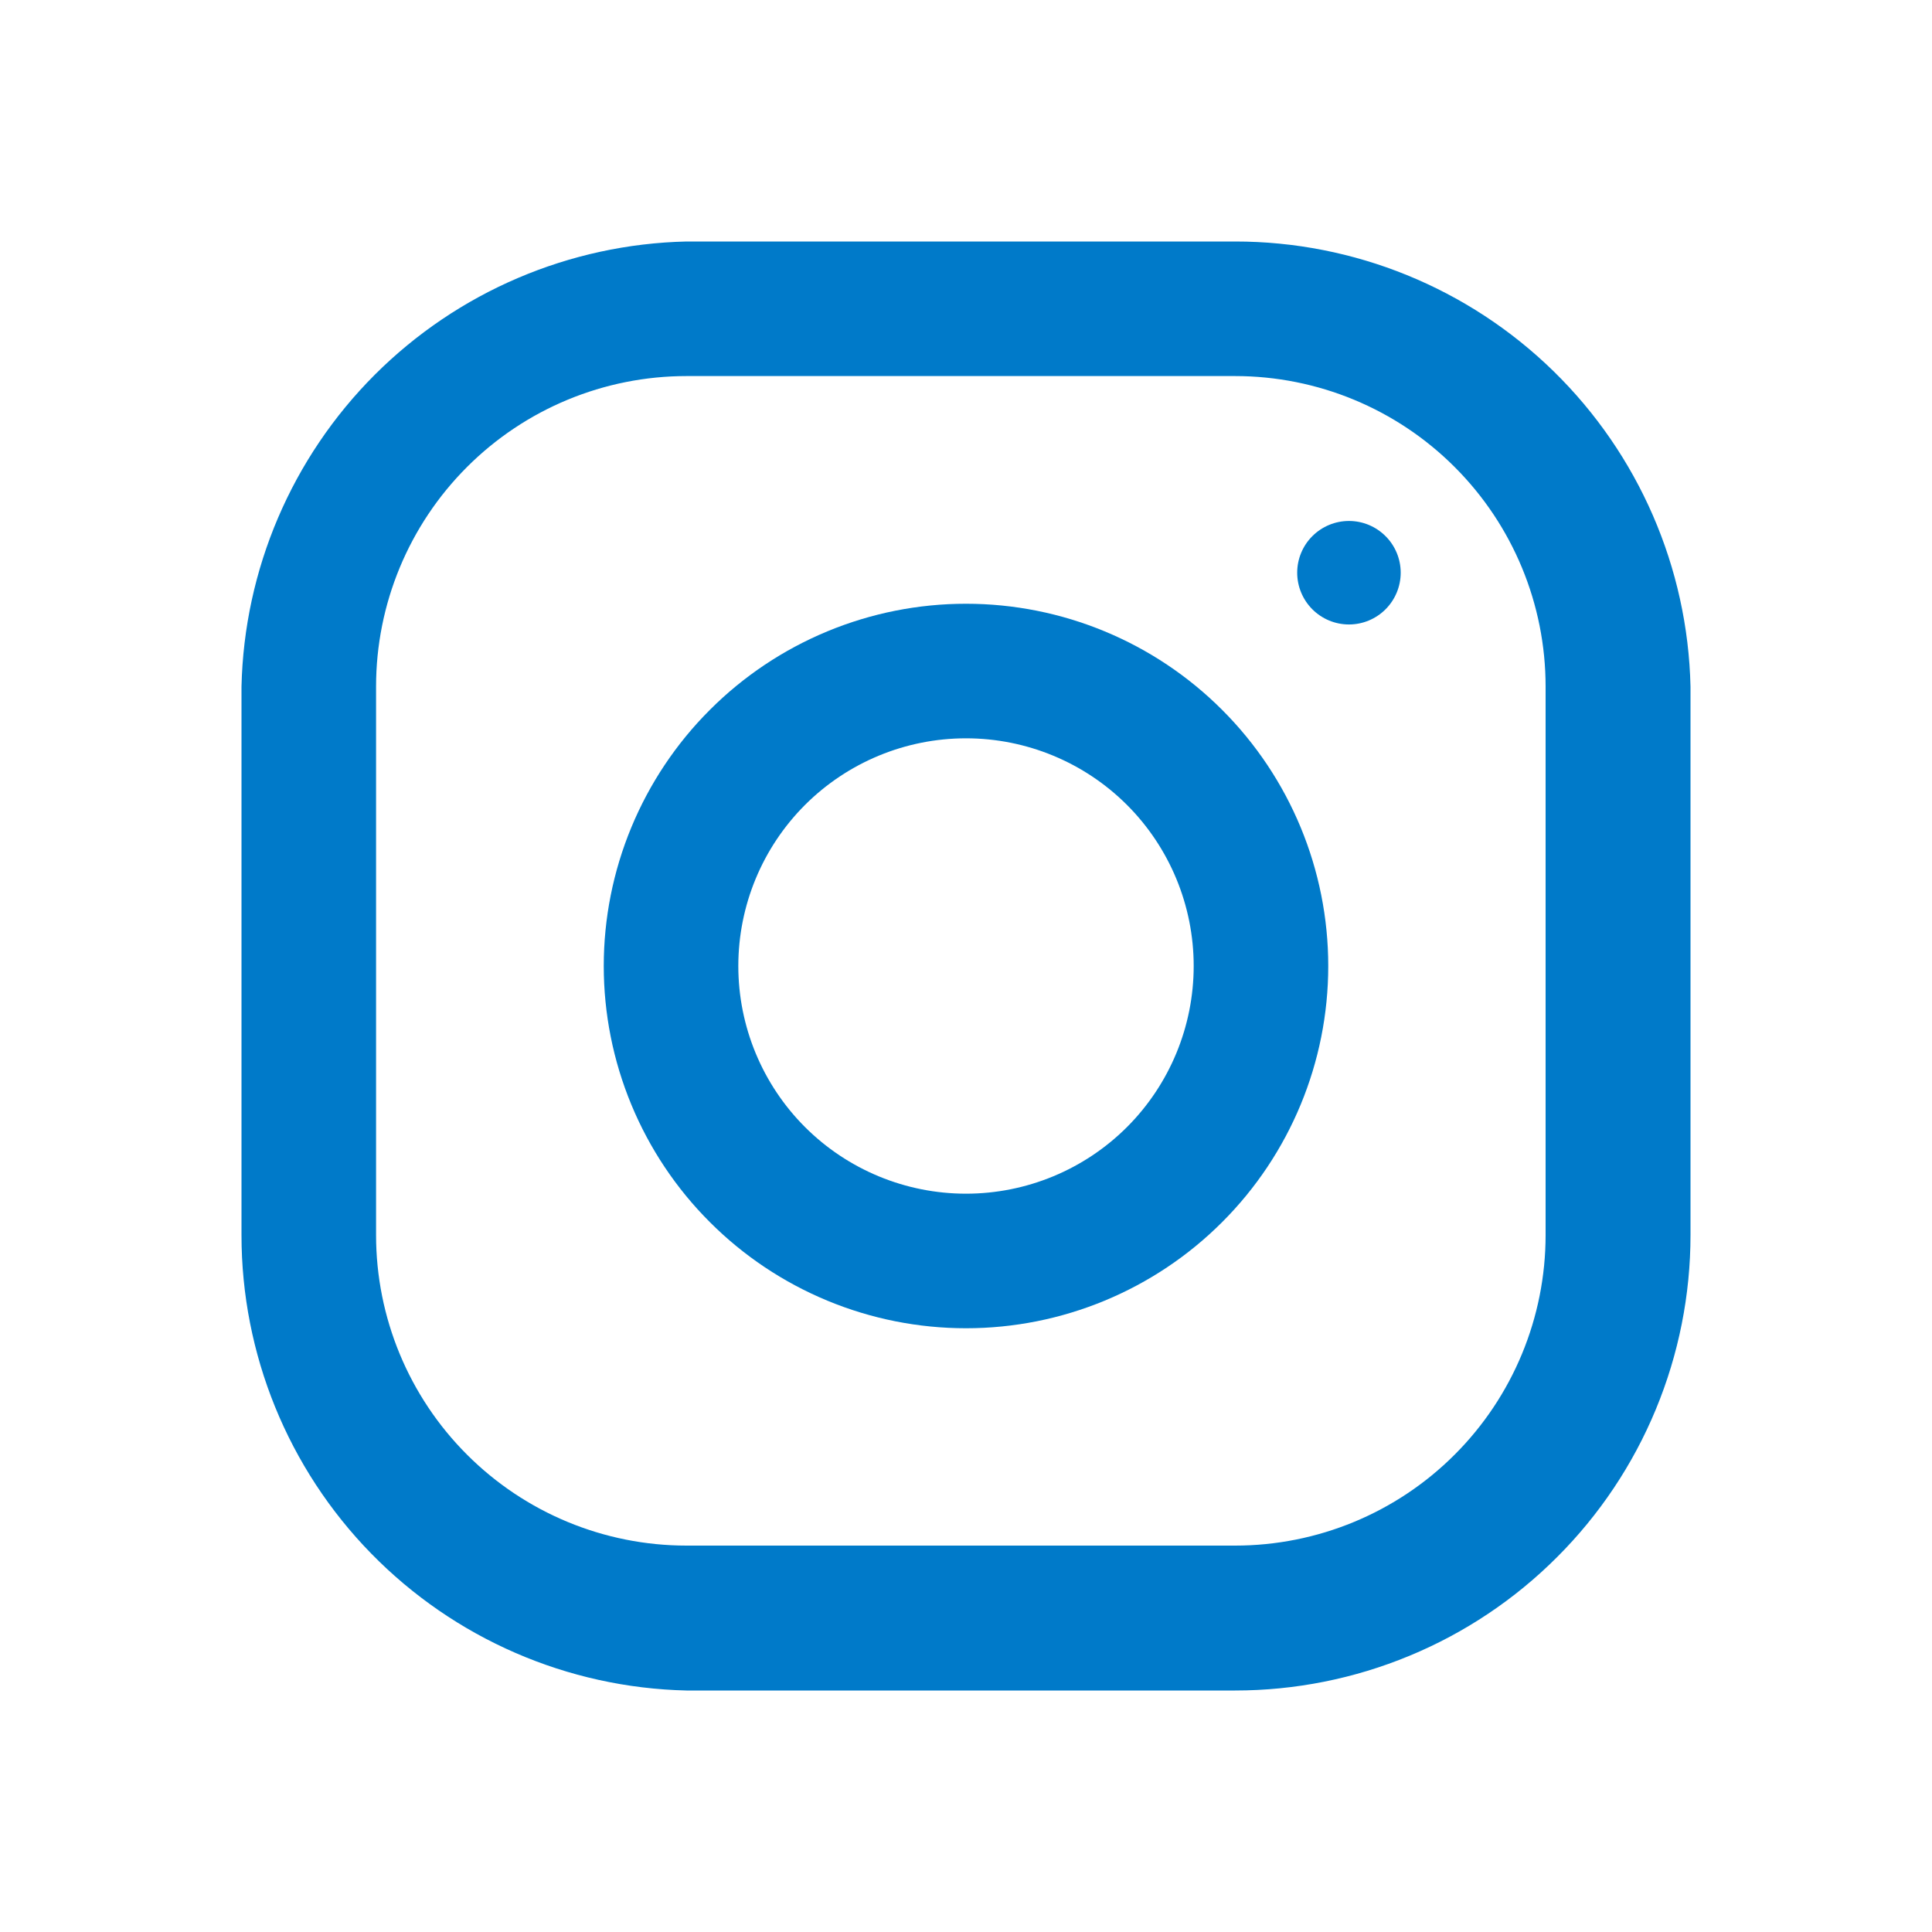<svg width="40" height="40" viewBox="0 0 40 40" fill="none" xmlns="http://www.w3.org/2000/svg">
<path d="M25.571 5H14.214C11.788 5.055 9.476 6.043 7.759 7.759C6.043 9.476 5.055 11.788 5 14.214V25.571C4.999 28.035 5.963 30.402 7.685 32.164C9.408 33.926 11.751 34.944 14.214 35H25.571C26.81 35 28.036 34.756 29.18 34.282C30.323 33.809 31.363 33.114 32.238 32.238C33.114 31.363 33.809 30.323 34.282 29.18C34.756 28.036 35 26.81 35 25.571V14.214C34.944 11.751 33.926 9.408 32.164 7.685C30.402 5.963 28.035 4.999 25.571 5ZM32 25.571C32 27.276 31.323 28.912 30.117 30.117C28.912 31.323 27.276 32 25.571 32H14.214C12.509 32 10.874 31.323 9.669 30.117C8.463 28.912 7.786 27.276 7.786 25.571V14.214C7.786 12.509 8.463 10.874 9.669 9.669C10.874 8.463 12.509 7.786 14.214 7.786H25.571C27.276 7.786 28.912 8.463 30.117 9.669C31.323 10.874 32 12.509 32 14.214V25.571Z" fill="#007AC9"/>
<path d="M20 12.5C19.015 12.5 18.04 12.694 17.13 13.071C16.22 13.448 15.393 14 14.697 14.697C14 15.393 13.448 16.22 13.071 17.13C12.694 18.04 12.5 19.015 12.5 20C12.5 20.985 12.694 21.96 13.071 22.87C13.448 23.78 14 24.607 14.697 25.303C15.393 26 16.22 26.552 17.13 26.929C18.04 27.306 19.015 27.5 20 27.5C21.989 27.5 23.897 26.71 25.303 25.303C26.71 23.897 27.5 21.989 27.5 20C27.5 18.011 26.71 16.103 25.303 14.697C23.897 13.29 21.989 12.5 20 12.5ZM20 24.714C18.75 24.714 17.551 24.218 16.666 23.334C15.782 22.449 15.286 21.25 15.286 20C15.286 18.75 15.782 17.551 16.666 16.666C17.551 15.782 18.75 15.286 20 15.286C21.25 15.286 22.449 15.782 23.334 16.666C24.218 17.551 24.714 18.75 24.714 20C24.714 21.25 24.218 22.449 23.334 23.334C22.449 24.218 21.25 24.714 20 24.714Z" fill="#007AC9"/>
<path d="M27.929 12.929C28.213 12.929 28.485 12.816 28.686 12.615C28.887 12.414 29 12.141 29 11.857C29 11.573 28.887 11.3 28.686 11.1C28.485 10.899 28.213 10.786 27.929 10.786C27.644 10.786 27.372 10.899 27.171 11.1C26.97 11.3 26.857 11.573 26.857 11.857C26.857 12.141 26.97 12.414 27.171 12.615C27.372 12.816 27.644 12.929 27.929 12.929Z" fill="#007AC9"/>
</svg>
